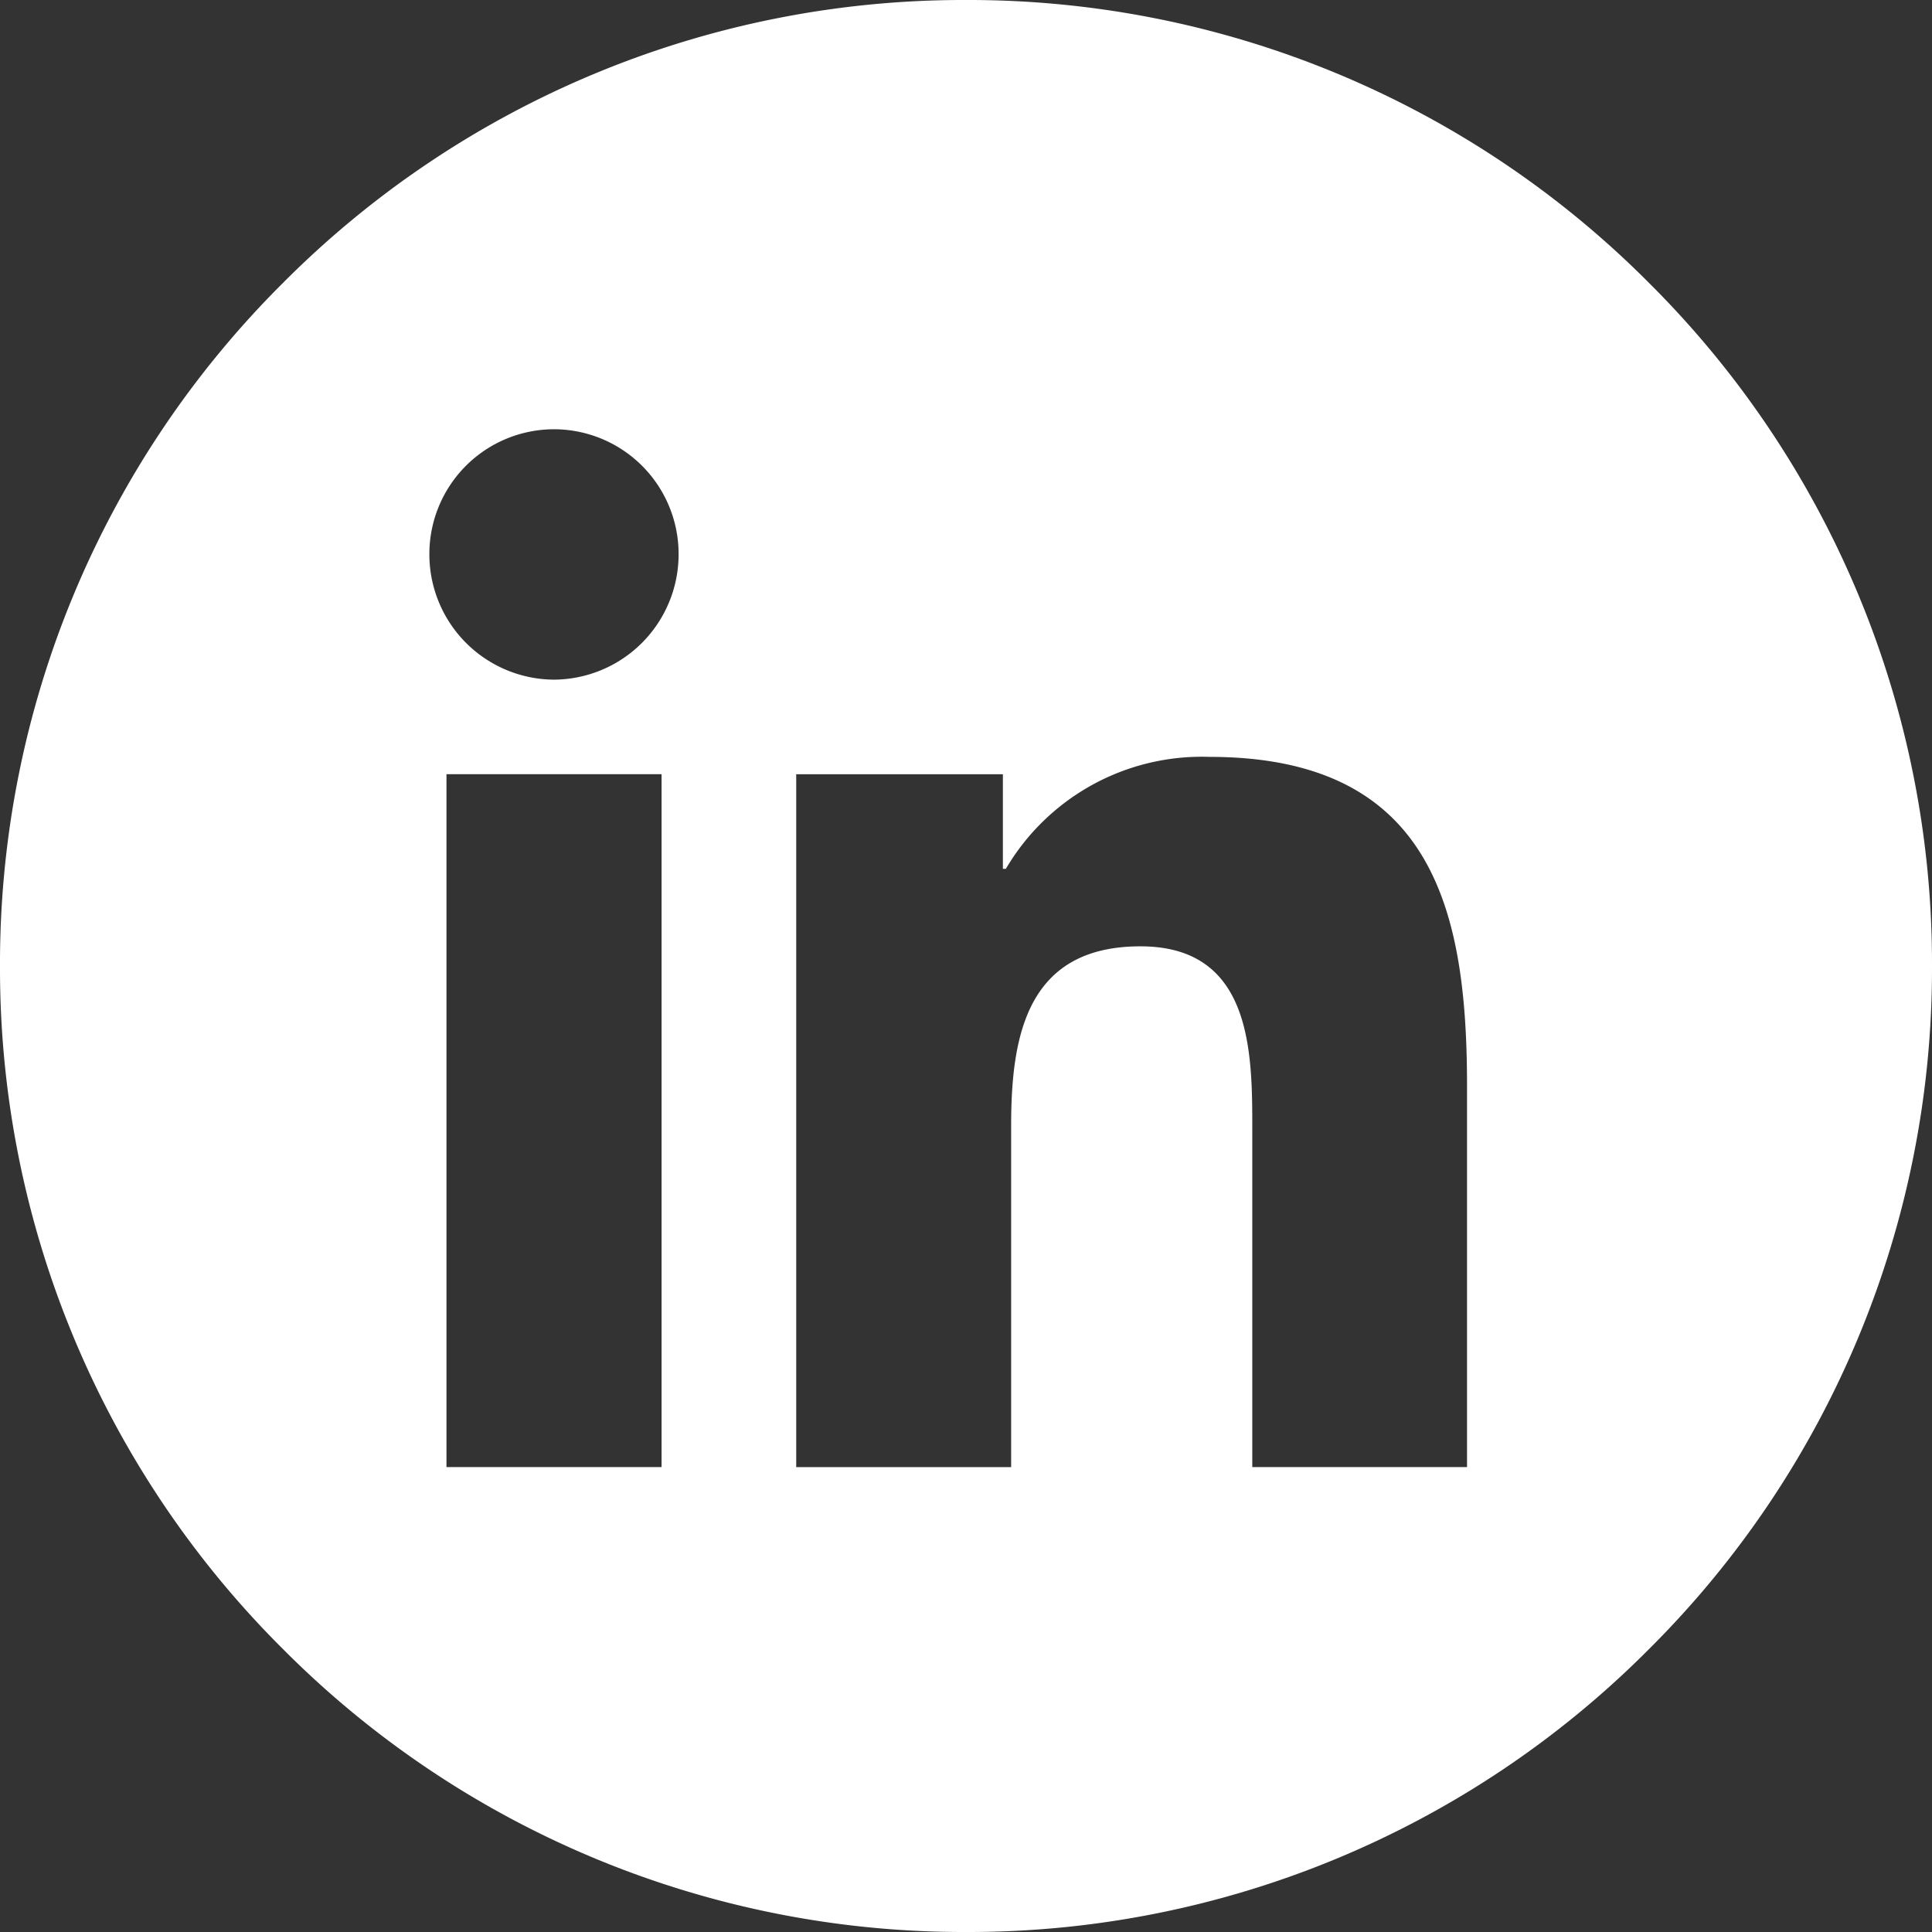 <svg xmlns="http://www.w3.org/2000/svg" width="33" height="33" viewBox="0 0 33 33"><rect x="0" y="0" width="33" height="33" fill="#333333" stroke="none"/><path id="Exclusion_1" data-name="Exclusion 1" d="M776.5-1570a16.393,16.393,0,0,1-11.667-4.833A16.392,16.392,0,0,1,760-1586.5a16.392,16.392,0,0,1,4.833-11.667A16.392,16.392,0,0,1,776.5-1603a16.392,16.392,0,0,1,11.667,4.833A16.392,16.392,0,0,1,793-1586.5a16.392,16.392,0,0,1-4.833,11.667A16.392,16.392,0,0,1,776.5-1570Zm2.979-16.836c1.911,0,1.911,1.812,1.911,3.134v5.761h3.668l0-6.5c0-2.925-.534-5.631-4.4-5.631a3.882,3.882,0,0,0-3.477,1.912h-.051v-1.615H773.6v11.835h3.671v-5.86C777.275-1585.3,777.537-1586.836,779.479-1586.836Zm-11.853-2.94v11.835H771.3v-11.835Zm1.836-5.892a2.131,2.131,0,0,0-2.128,2.128,2.141,2.141,0,0,0,2.128,2.149,2.141,2.141,0,0,0,2.129-2.149A2.131,2.131,0,0,0,769.462-1595.668Z" transform="translate(-760 1603)" fill="#fff"></path></svg>